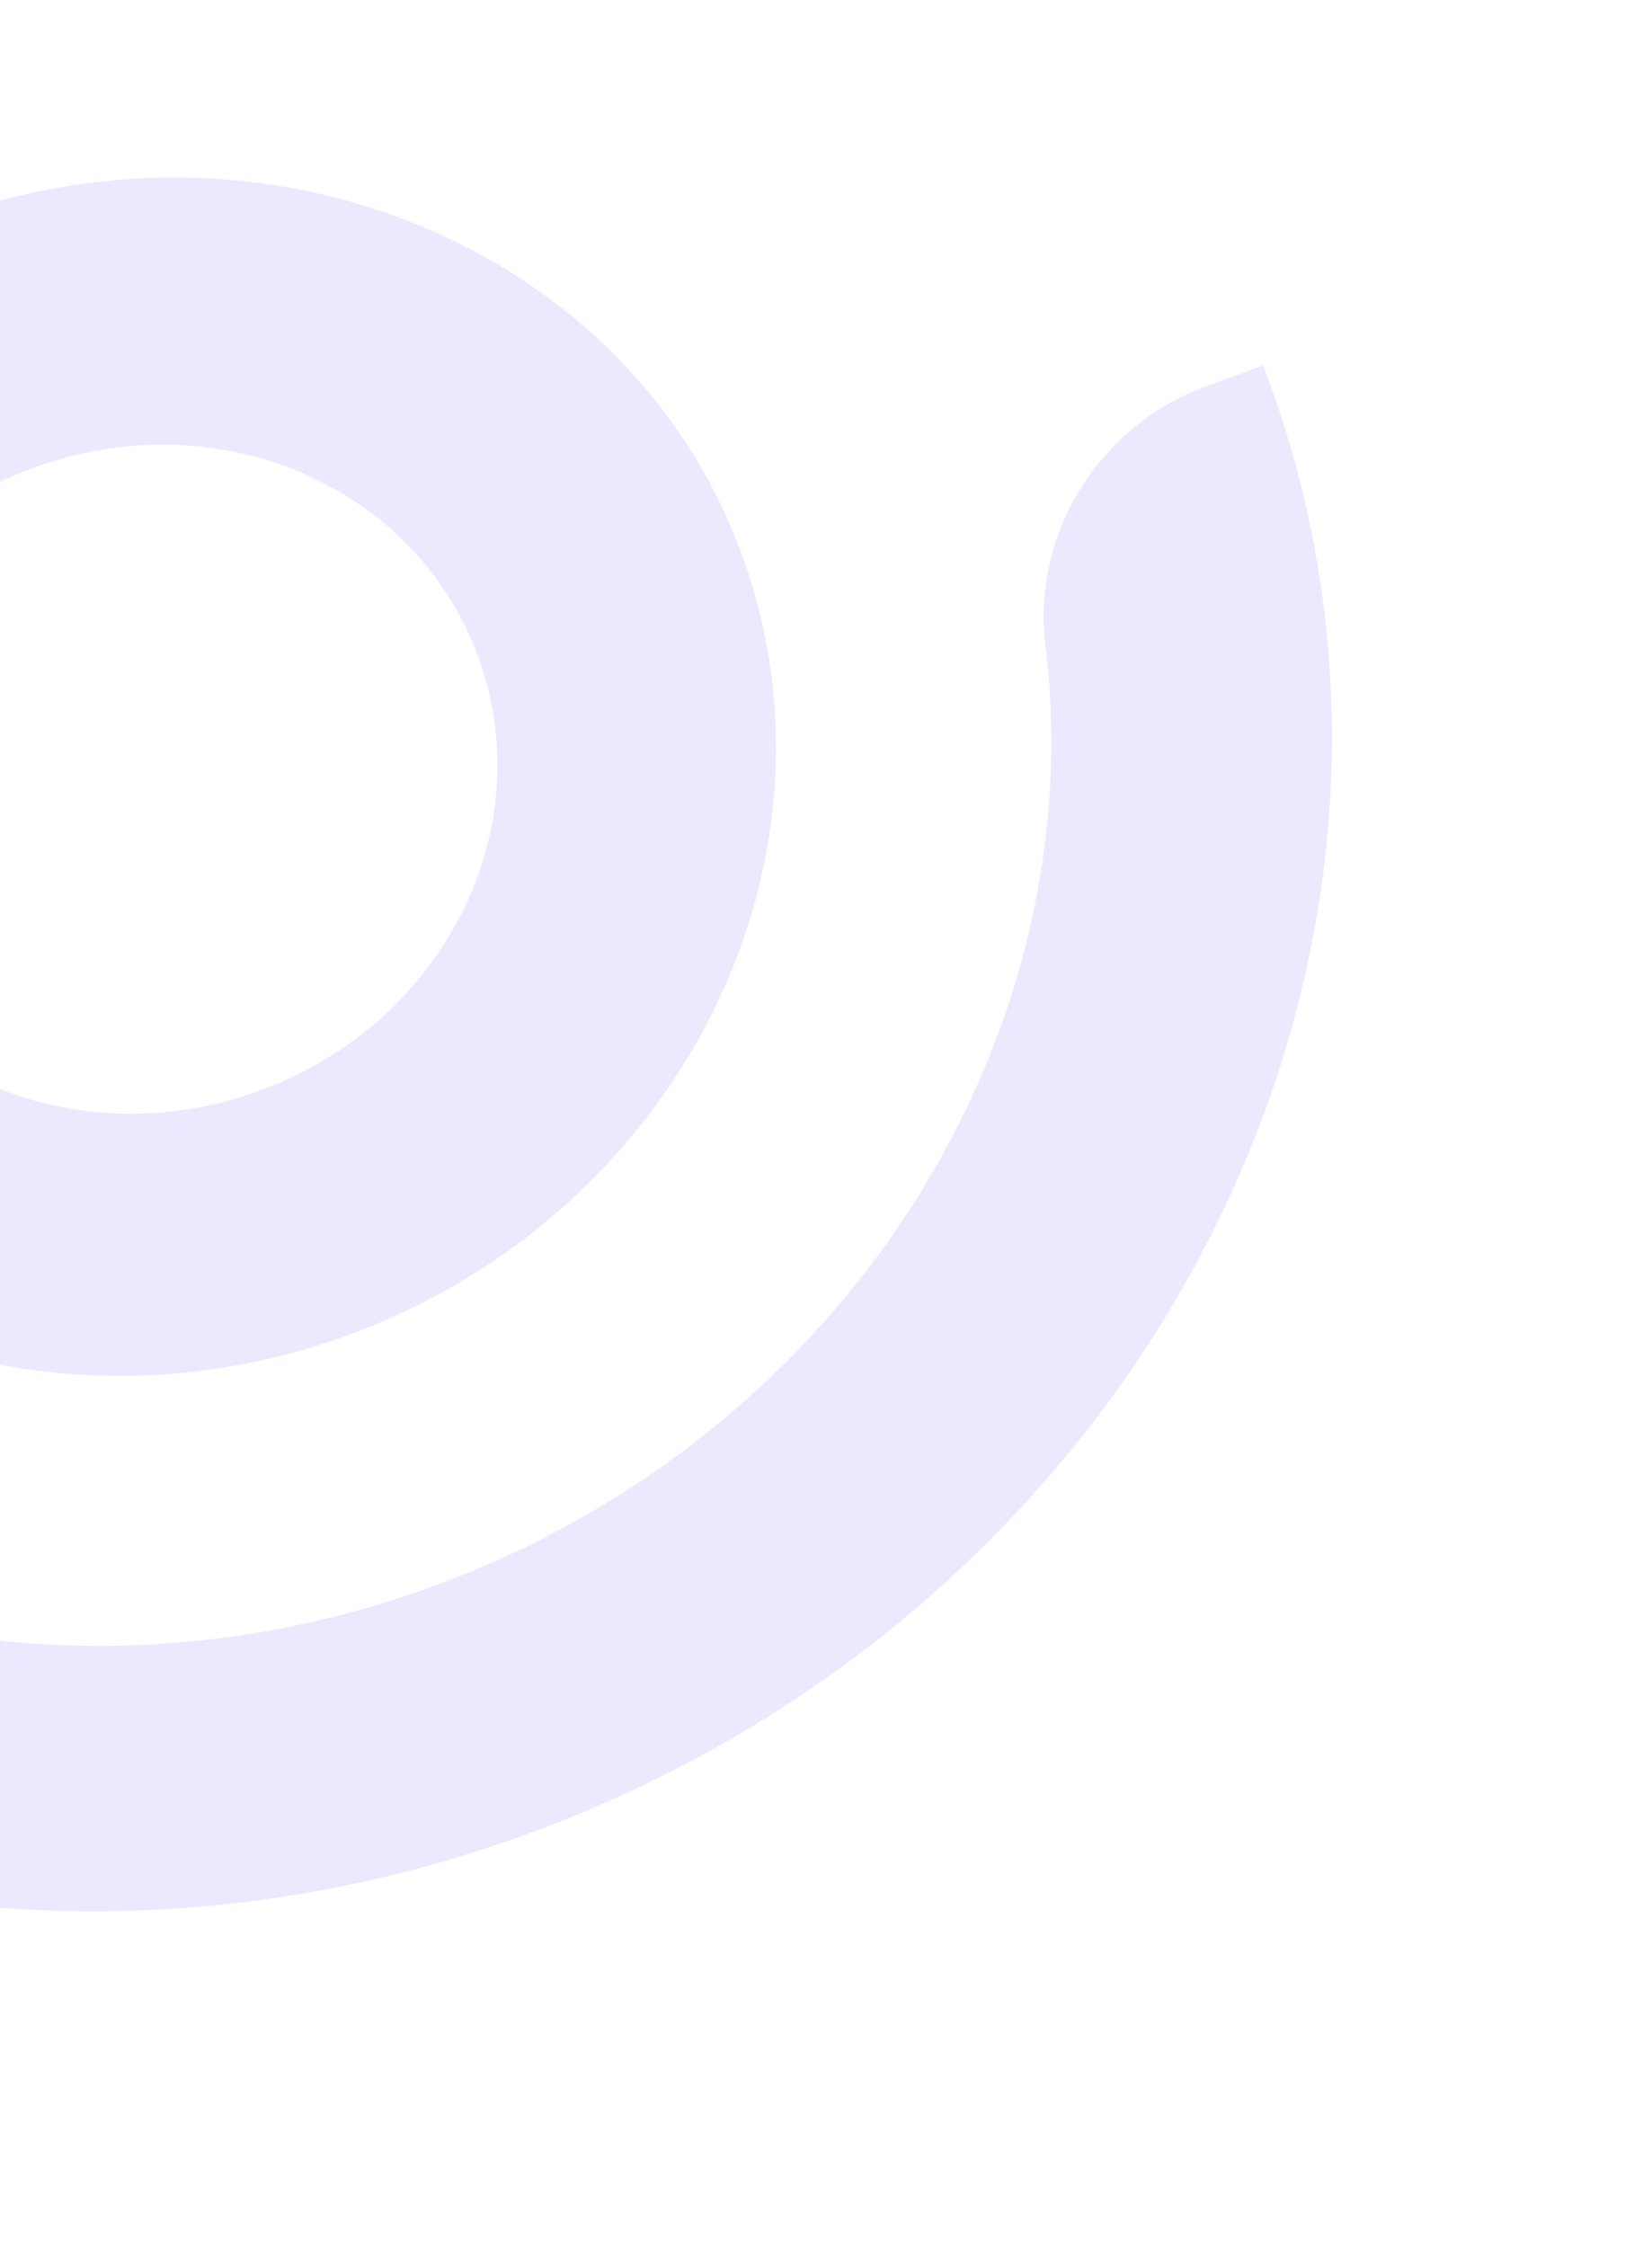 <svg width="289" height="393" viewBox="0 0 289 393" fill="none" xmlns="http://www.w3.org/2000/svg">
<g opacity="0.1">
<path d="M5.939 81.813C-26.214 93.574 -43.311 127.358 -32.382 157.536C-21.452 187.713 13.253 202.549 45.406 190.788C77.559 179.027 94.656 145.243 83.726 115.065C72.797 84.888 38.092 70.052 5.939 81.813ZM60.889 233.54C3.728 254.448 -58.502 227.846 -77.932 174.197C-97.362 120.548 -67.009 59.132 -9.848 38.223C47.313 17.315 110.436 43.59 129.866 97.239C149.599 151.727 118.05 212.631 60.889 233.54Z" fill="#371CF5"/>
<path d="M92.478 320.72C-16.485 360.577 -134.962 309.931 -172 207.662L-162.175 204.068C-143.42 197.208 -121.896 203.575 -111.948 219.872C-74.585 278.353 3.453 303.919 75.798 277.457C148.142 250.995 191.57 180.998 182.787 112.062C180.878 92.825 192.4 74.371 211.156 67.51L220.981 63.917C259.805 165.532 201.44 280.863 92.478 320.72Z" fill="#371CF5"/>
</g>
</svg>

